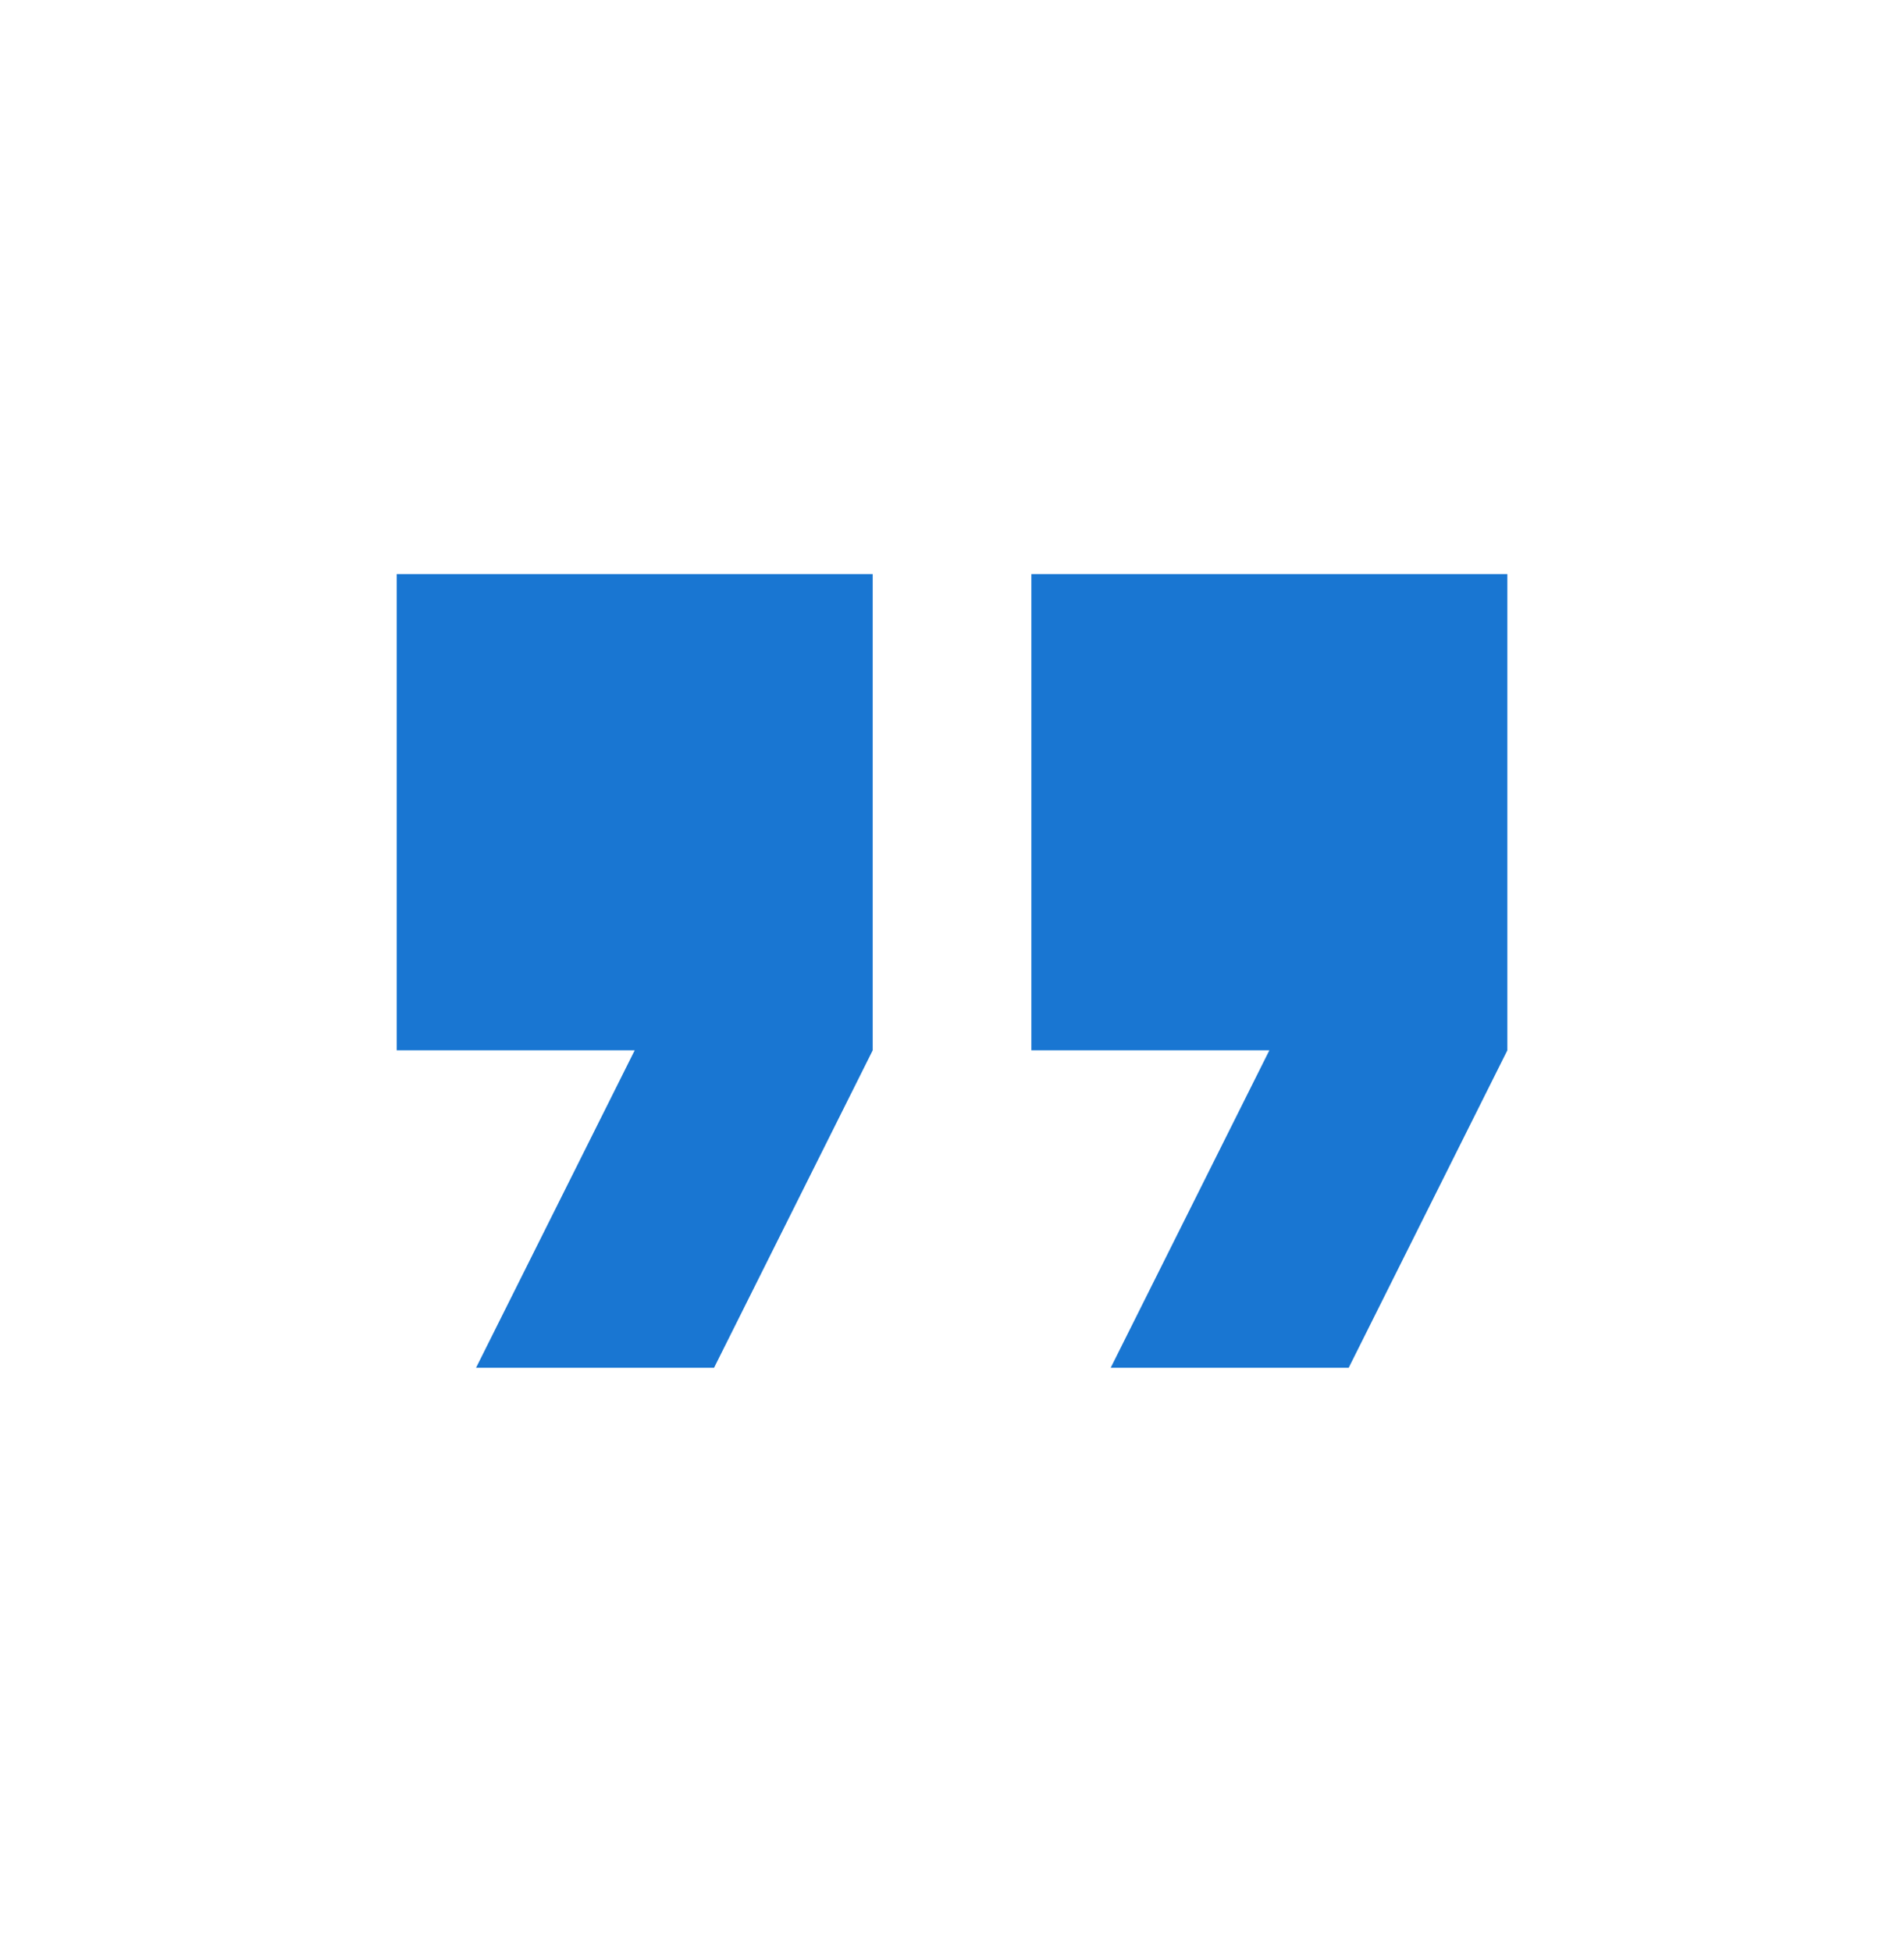 <svg width="40" height="41" viewBox="0 0 40 41" fill="none" xmlns="http://www.w3.org/2000/svg">
<path d="M10.001 28.723H15.001L18.334 22.057V12.057H8.334V22.057H13.334L10.001 28.723ZM23.334 28.723H28.334L31.667 22.057V12.057H21.667V22.057H26.667L23.334 28.723Z" fill="#1976D2"/>
</svg>
